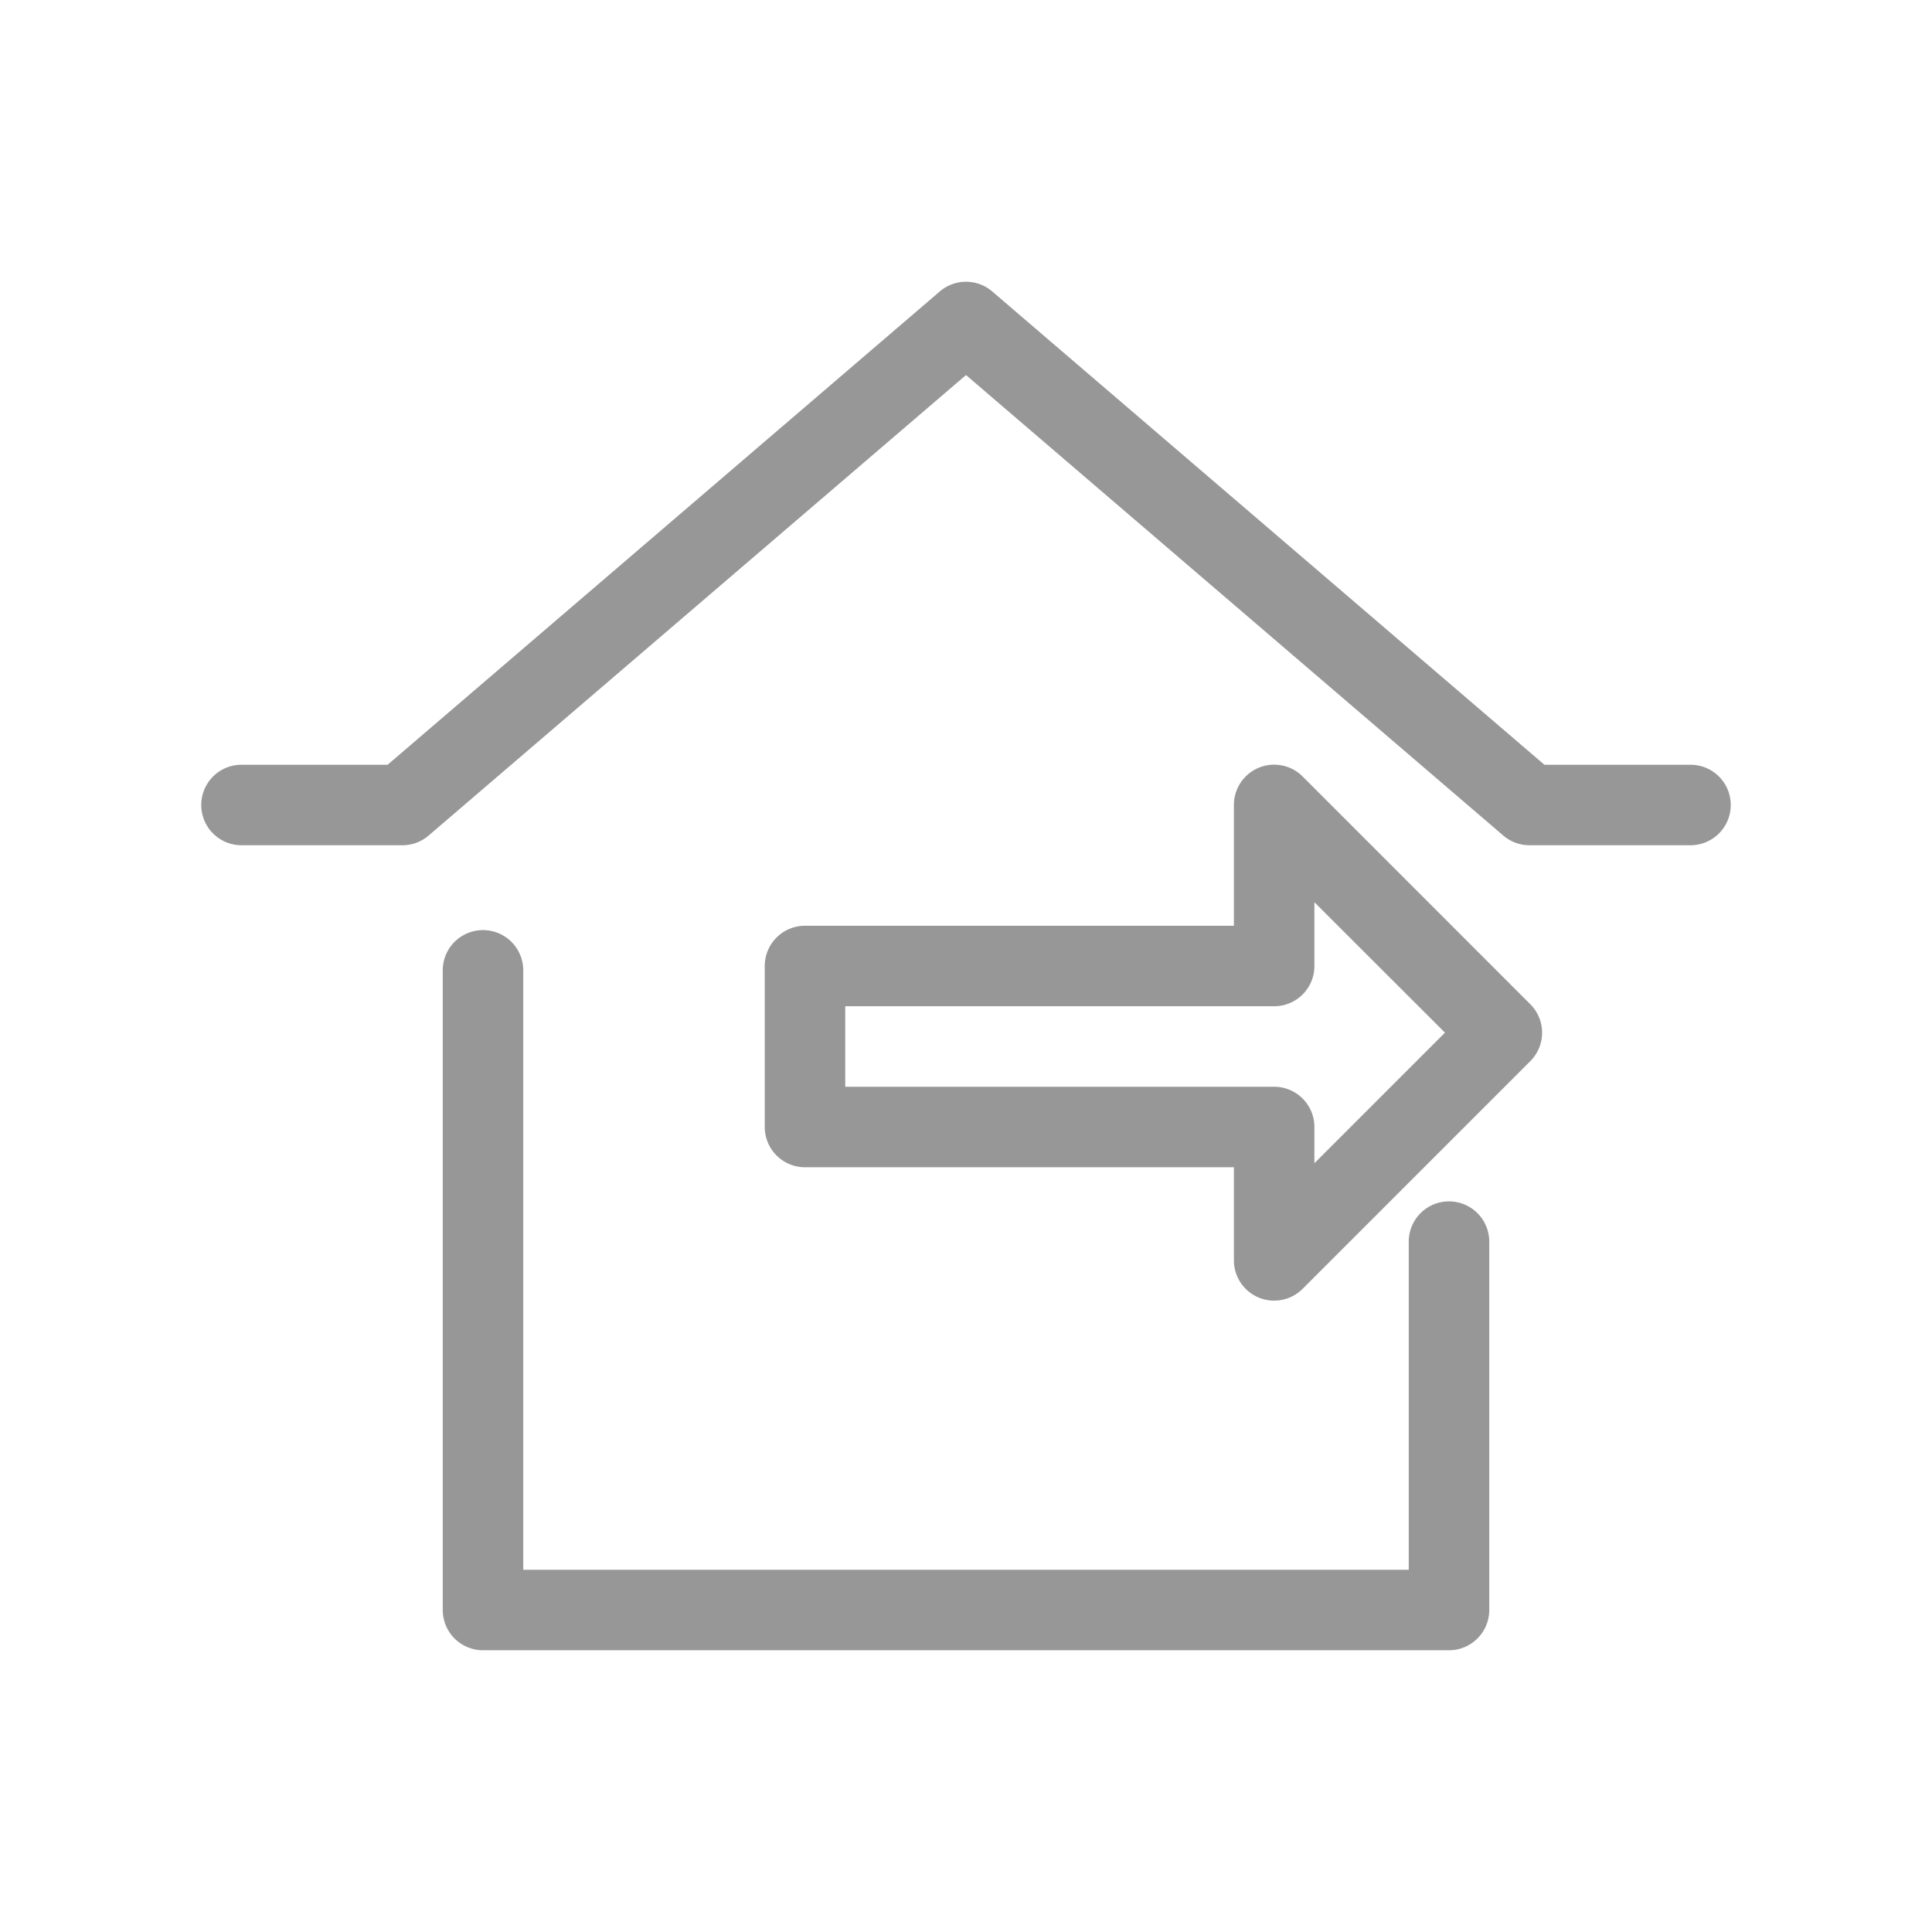 <svg width="24" height="24" xmlns="http://www.w3.org/2000/svg"><path d="m12 4.659-6.675 5.72A.5.5 0 0 1 5 10.5H3a.5.5 0 1 1 0-1h1.815l6.86-5.88a.5.5 0 0 1 .65 0l6.86 5.88H21a.5.5 0 1 1 0 1h-2a.5.5 0 0 1-.325-.12L12 4.659zm5.5 10.765a.5.5 0 1 1 1 0V20a.5.5 0 0 1-.5.5H6a.5.5 0 0 1-.5-.5v-7.946a.5.5 0 0 1 1 0V19.5h11v-4.076zM16.328 12a.5.5 0 0 1-.5.5H10.5v1h5.328a.5.5 0 0 1 .5.5v.45l1.622-1.622-1.622-1.62V12zm-1-2a.5.5 0 0 1 .854-.354l2.828 2.829a.5.5 0 0 1 0 .707l-2.828 2.828a.5.5 0 0 1-.854-.353V14.5H10a.5.5 0 0 1-.5-.5v-2a.5.5 0 0 1 .5-.5h5.328V10z" fill="#979797"/></svg>